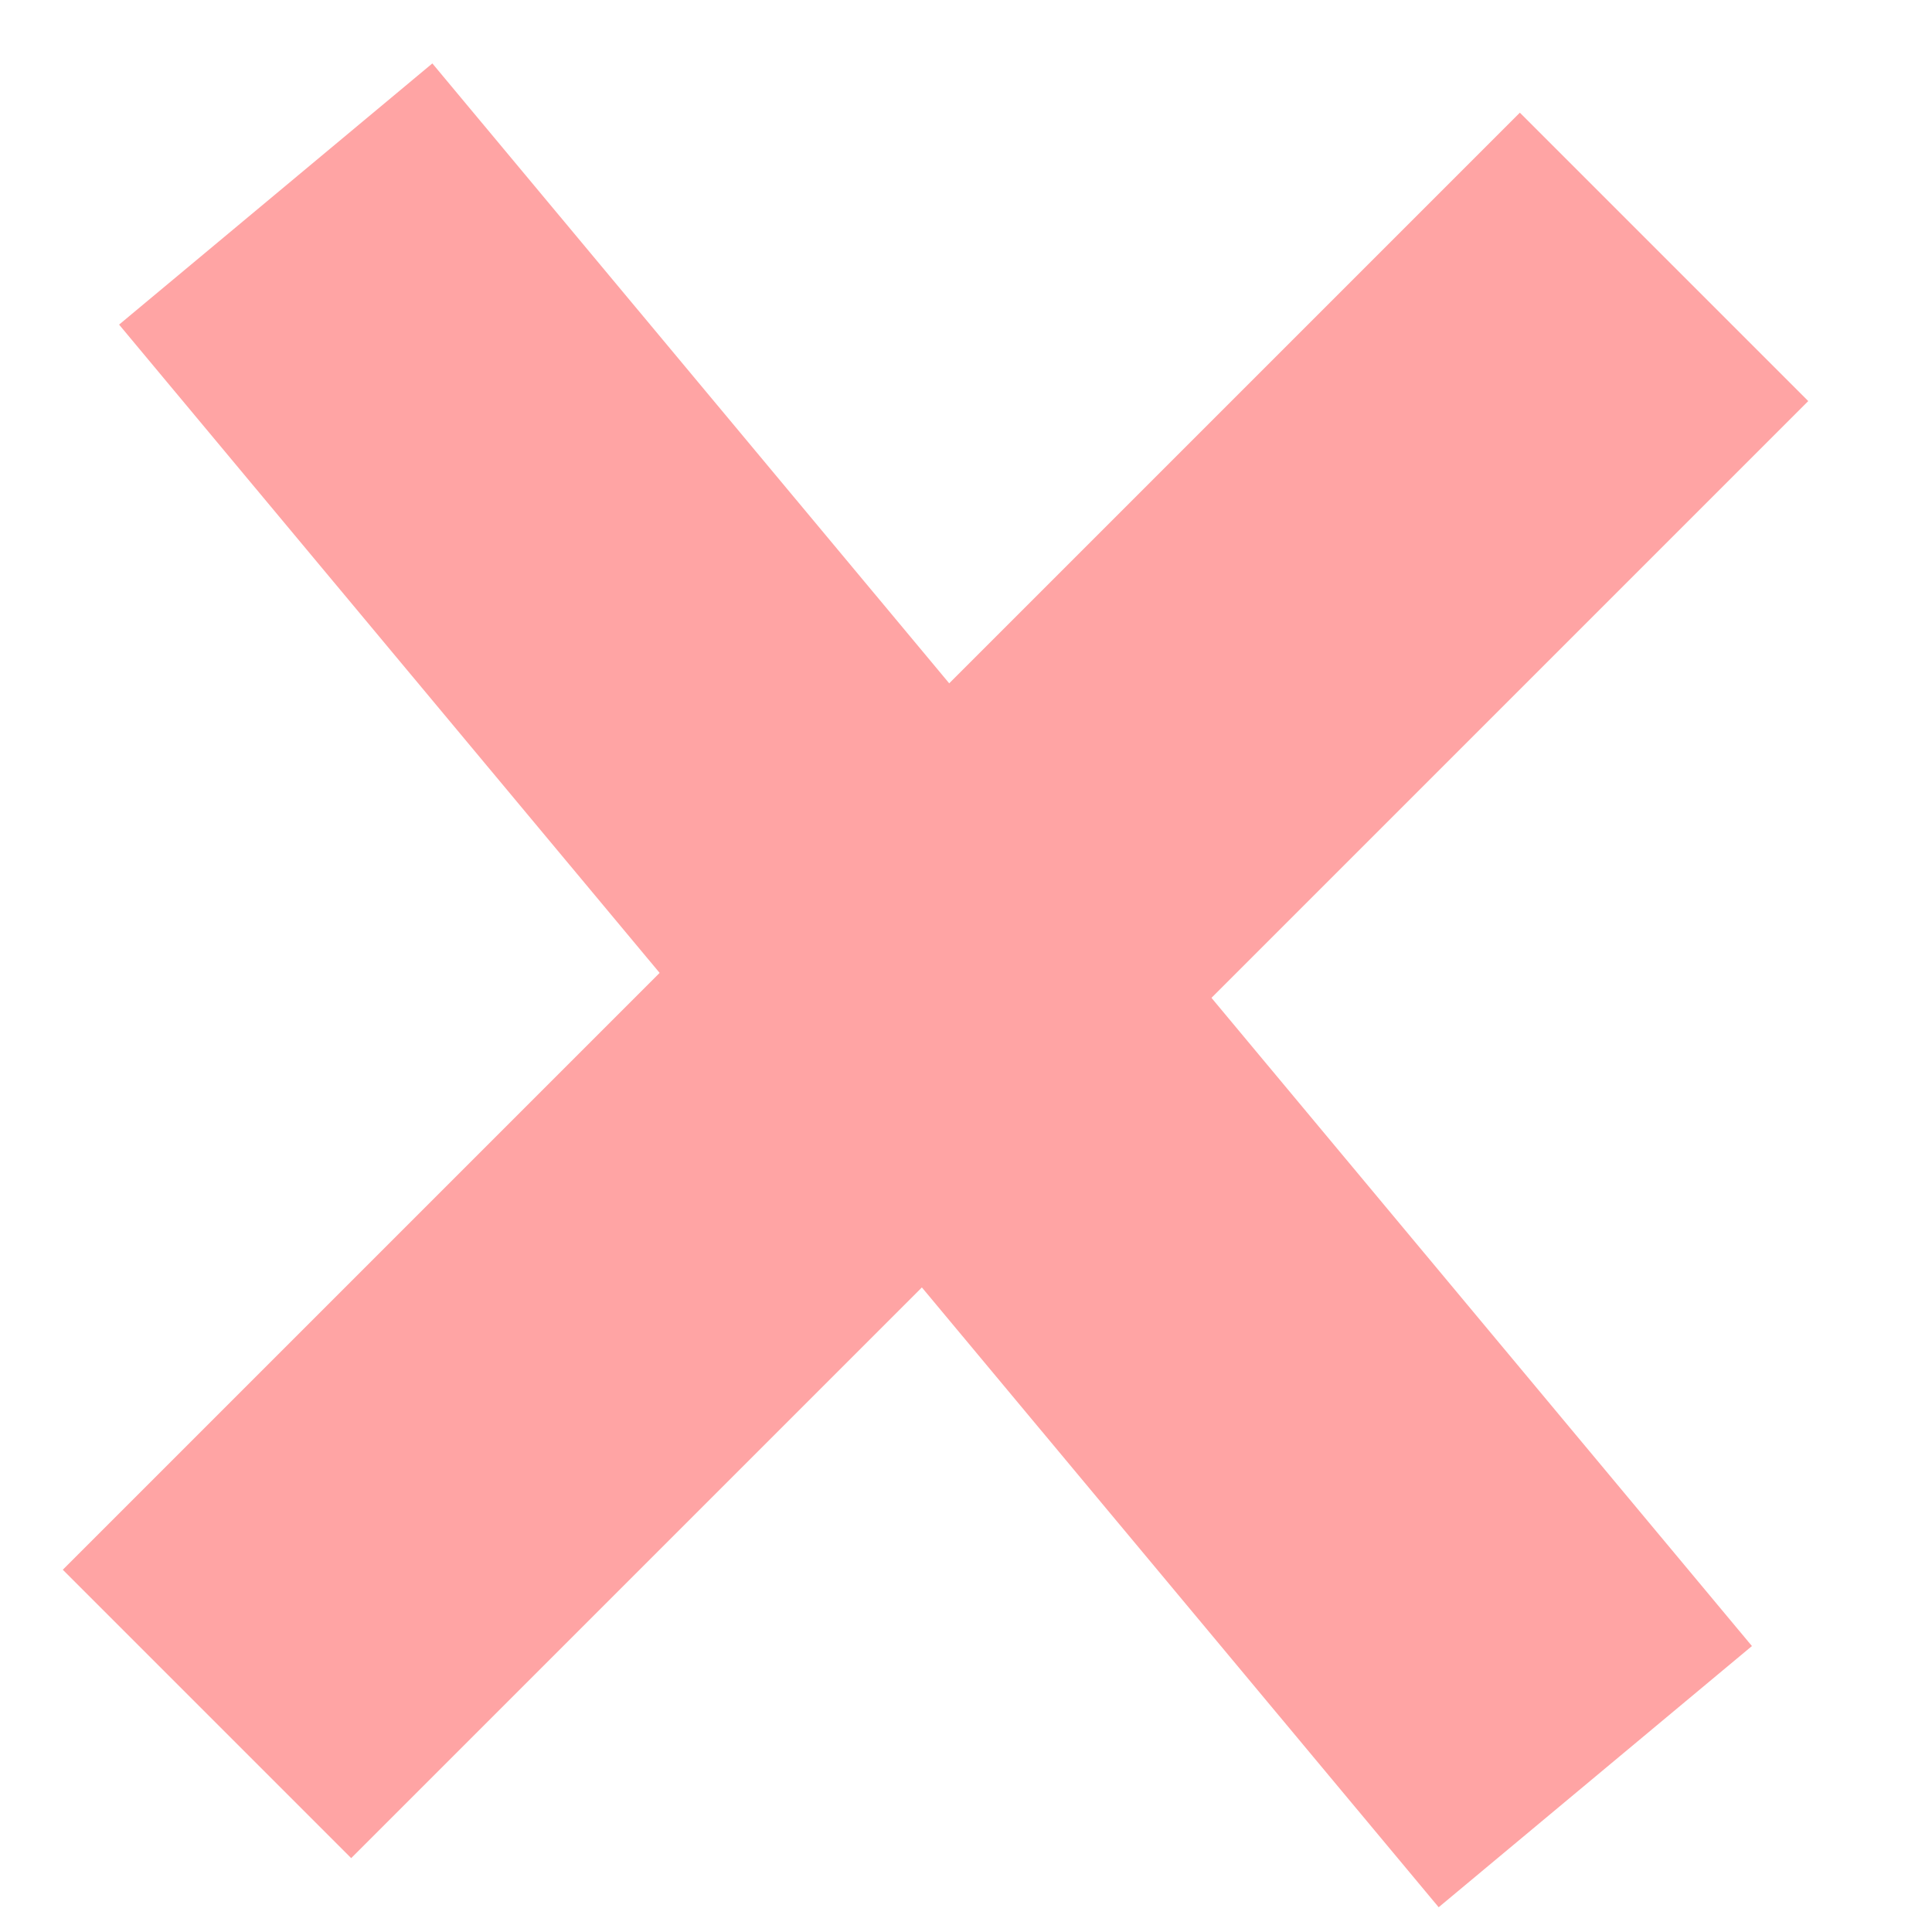 <svg width="9" height="9" viewBox="0 0 9 9" fill="none" xmlns="http://www.w3.org/2000/svg">
<rect x="1.259" y="1.576" width="0.9" height="8.599" transform="rotate(-39.821 1.259 1.576)" fill="#FFA4A4" stroke="#FFA4A4"/>
<rect x="7.08" y="1.232" width="0.9" height="8.599" transform="rotate(45 7.08 1.232)" fill="#FFA4A4" stroke="#FFA4A4"/>
</svg>
